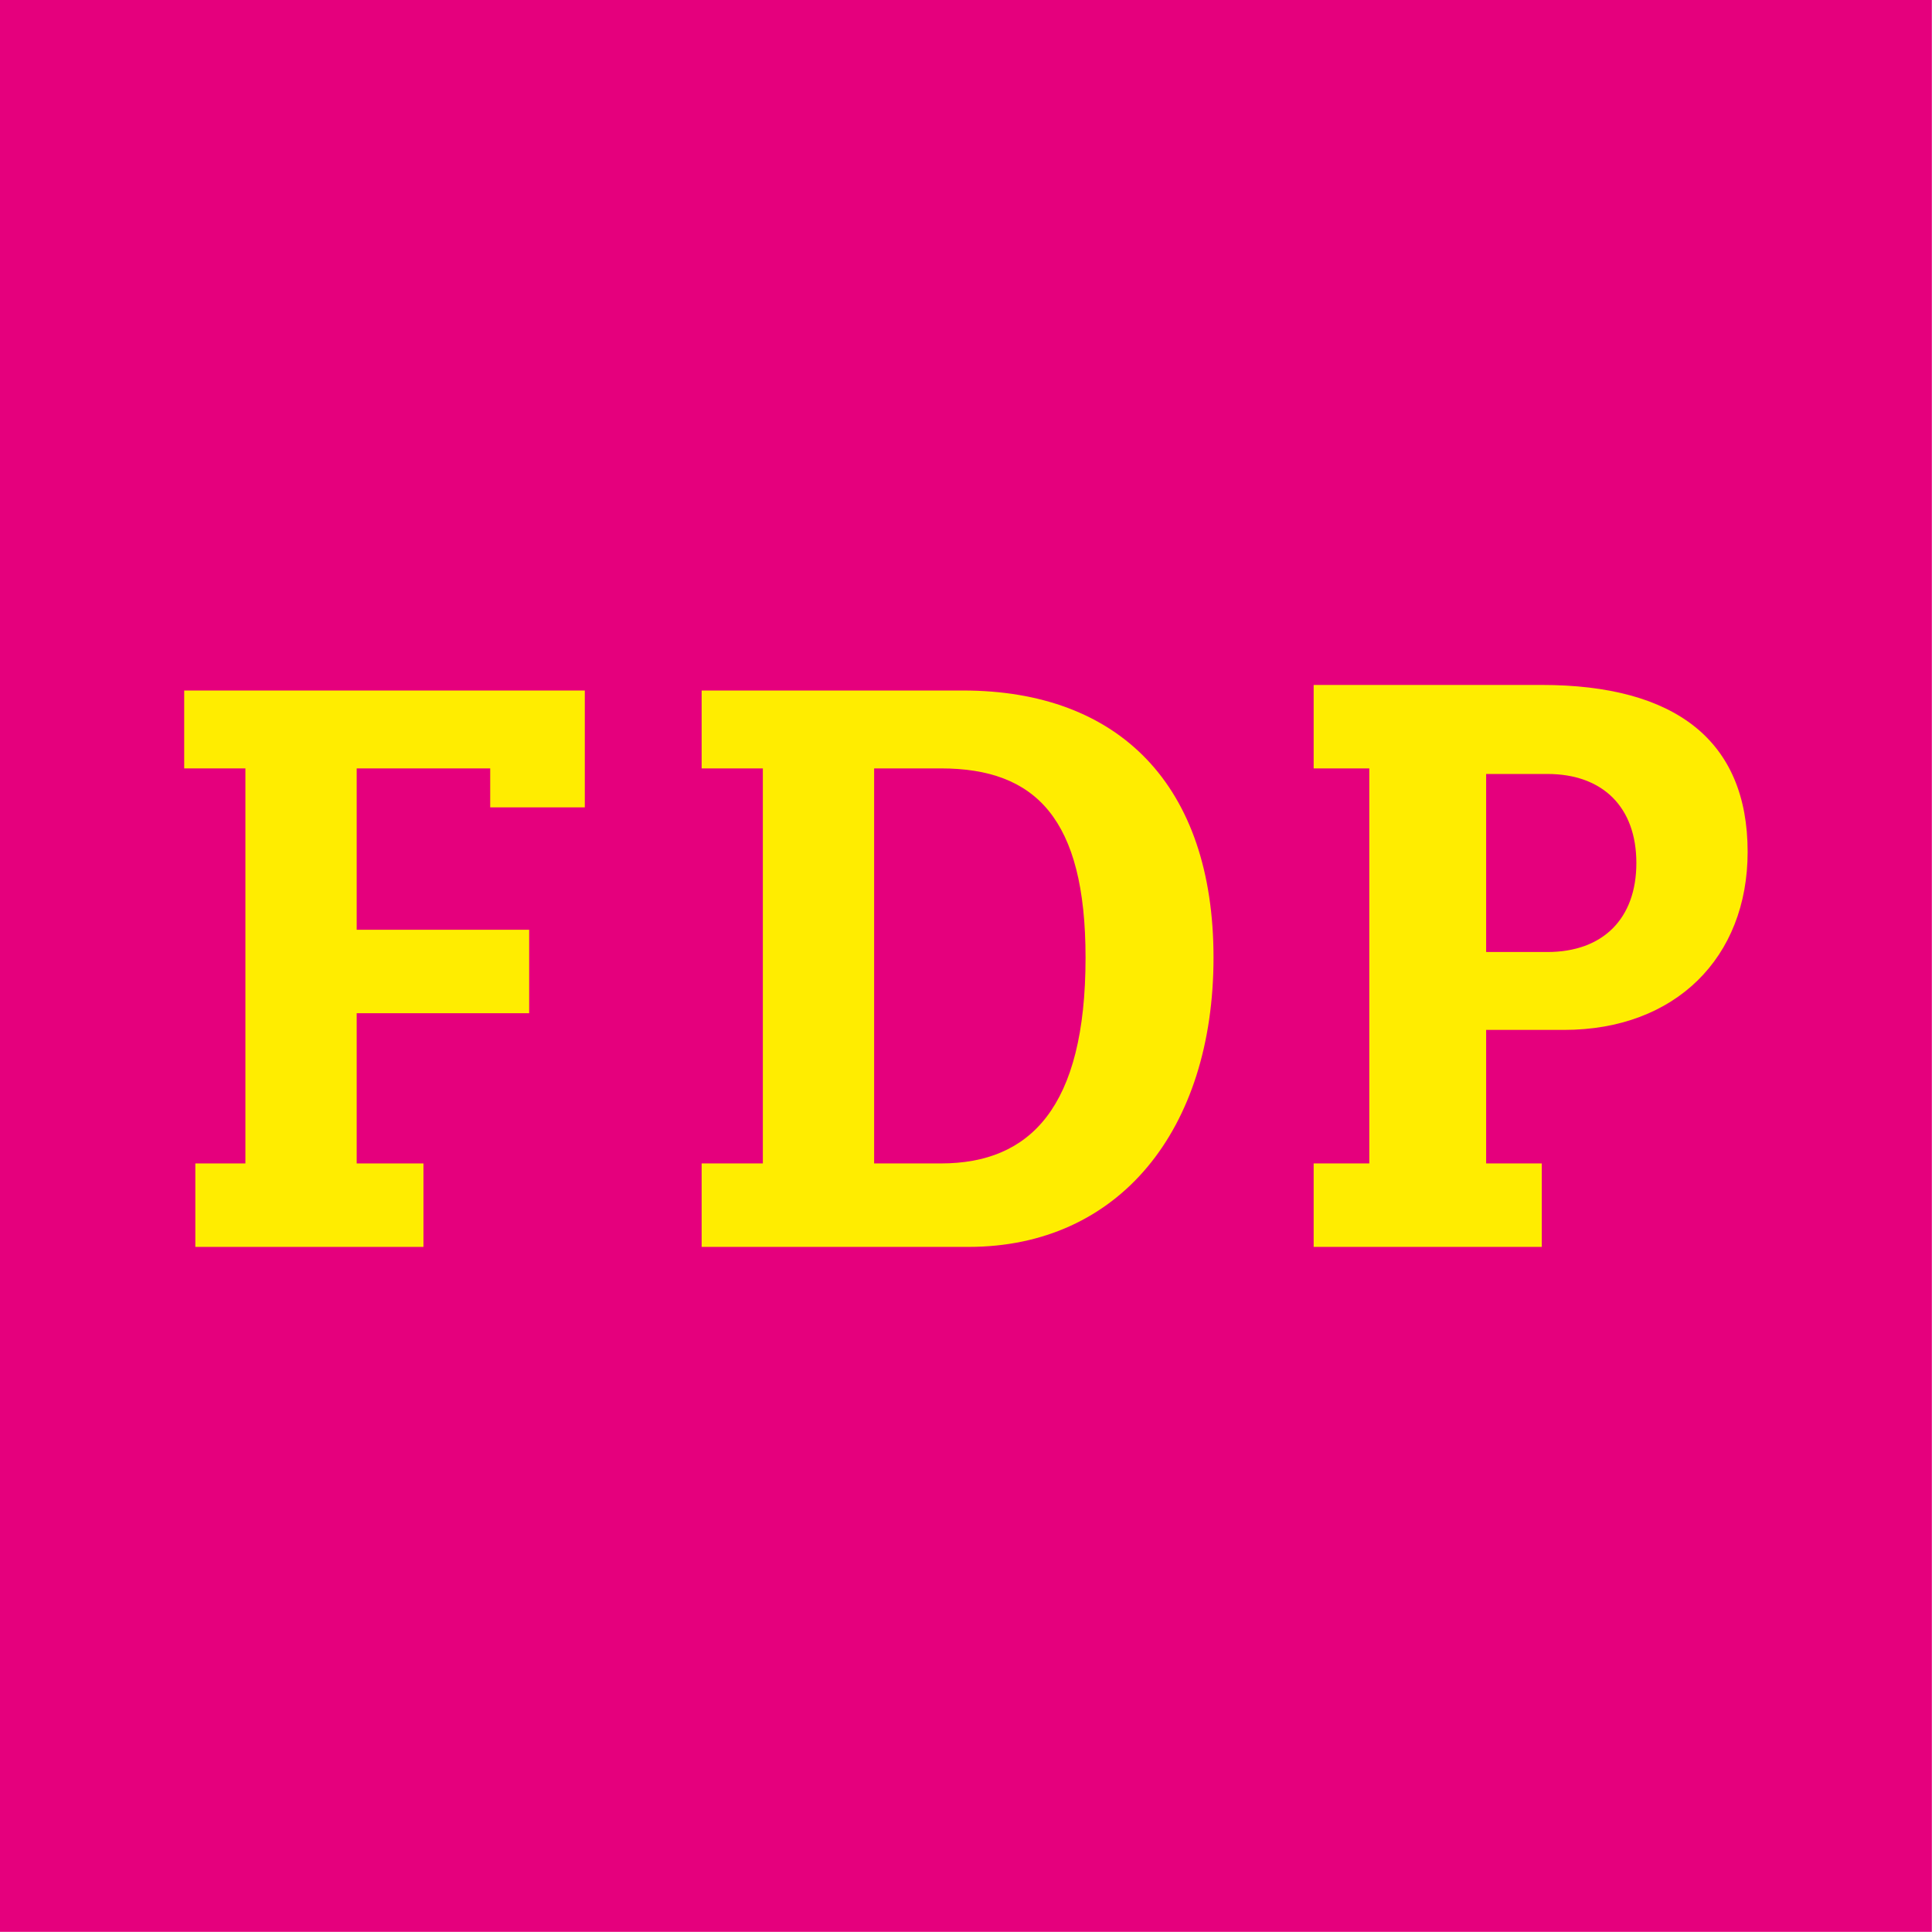 <?xml version="1.0" encoding="UTF-8" standalone="no"?><!DOCTYPE svg PUBLIC "-//W3C//DTD SVG 1.1//EN" "http://www.w3.org/Graphics/SVG/1.1/DTD/svg11.dtd"><svg width="100%" height="100%" viewBox="0 0 4167 4167" version="1.1" xmlns="http://www.w3.org/2000/svg" xmlns:xlink="http://www.w3.org/1999/xlink" xml:space="preserve" xmlns:serif="http://www.serif.com/" style="fill-rule:evenodd;clip-rule:evenodd;stroke-linejoin:round;stroke-miterlimit:2;"><rect id="FDP" x="0" y="0" width="4166.67" height="4166.67" style="fill:none;"/><clipPath id="_clip1"><rect id="FDP1" serif:id="FDP" x="0" y="0" width="4166.67" height="4166.67"/></clipPath><g clip-path="url(#_clip1)"><rect x="0" y="0" width="4166.67" height="4166.67" style="fill:#e5007d;"/><g><g><path d="M2953.35,1657.32l-120.002,0l0,-180.004l492.01,0c288.007,0 444.01,120.003 444.01,360.008c0,228.005 -156.003,384.008 -396.009,384.008l-168.003,0l0,288.007l120.002,0l0,180.004l-492.01,0l0,-180.004l120.002,0l0,-852.019Zm384.009,396.009c120.002,0 192.004,-72.002 192.004,-192.005c0,-120.002 -72.002,-192.004 -192.004,-192.004l-132.003,0l0,384.009c0,0 132.003,0 132.003,0Z" style="fill:#ffed00;fill-rule:nonzero;"/><path d="M2617.35,2065.33c0,-372.008 -204.004,-576.013 -540.012,-576.013l-564.012,0l0,168.004l132.003,0l0,852.019l-132.003,0l0,180.004l576.012,0c324.008,0 528.012,-252.006 528.012,-624.014m-276.006,0c0,324.007 -120.003,444.01 -312.007,444.01l-144.003,0l0,-852.019l144.003,0c204.005,0 312.007,108.002 312.007,408.009" style="fill:#ffed00;fill-rule:nonzero;"/></g><path d="M1057.31,1741.33l204.004,0l0,-252.006l-864.018,0l0,168.004l132.002,0l0,852.019l-108.002,0l0,180.004l492.011,0l0,-180.004l-144.003,0l0,-324.007l372.008,0l0,-180.004l-372.008,0l0,-348.008l288.006,0l0,84.002Z" style="fill:#ffed00;fill-rule:nonzero;"/></g></g></svg>